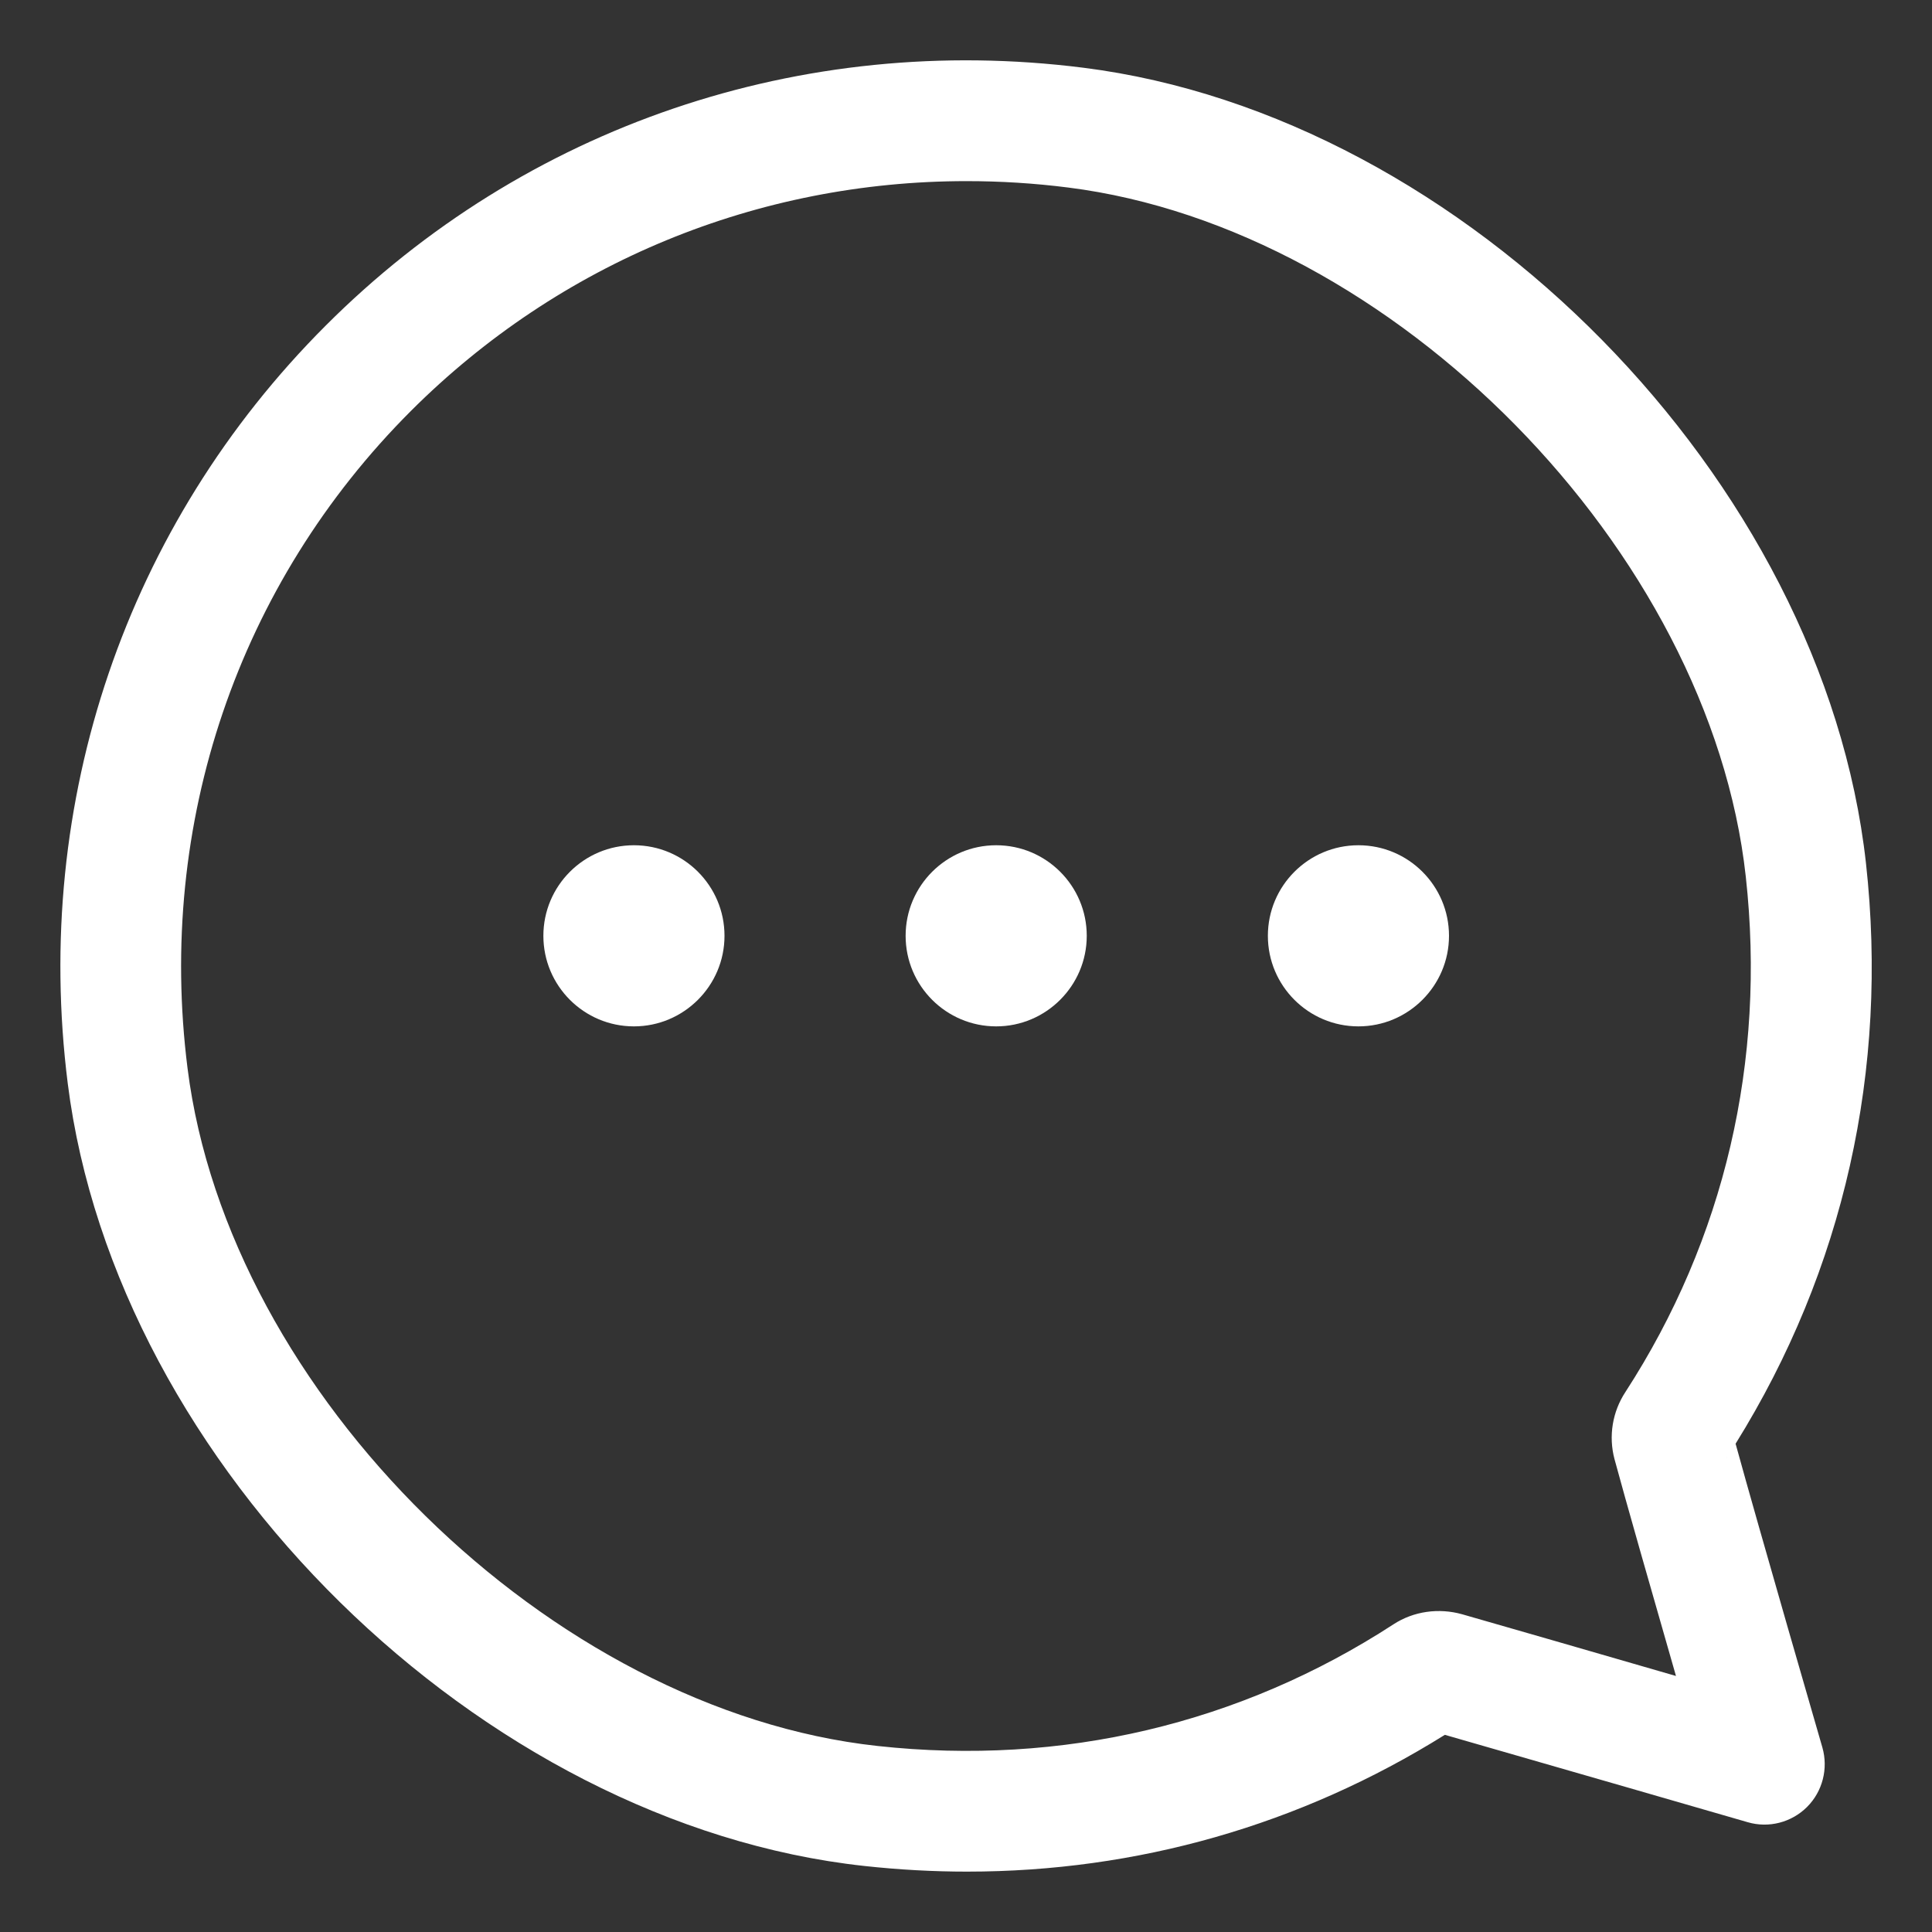 <!-- <svg width="24" height="24" viewBox="0 0 24 24" fill="" xmlns="http://www.w3.org/2000/svg"
data-reactroot="">
<path fill="" d="M22 12C22 6.5 17.5 2 12 2C6.5 2 2 6.5 2 12C2 17.5 6.5 22 12 22C13.8 22 15.5 21.5
17 20.6L22 22L20.7 17C21.5 15.5 22 13.8 22 12Z" undefined="1"></path>
<path fill="" d="M15.97 11.5H16.04C17.12 11.5 18 12.38 18 13.47V13.53C18 14.62 17.12 15.5 16.03
15.5H15.96C14.88 15.5 14 14.62 14 13.53V13.46C14 12.38 14.88 11.5 15.97 11.5Z"
undefined="1"></path>
<path fill="" d="M7.97 11.5H8.04C9.12 11.5 10 12.38 10 13.47V13.53C10 14.62 9.12 15.5 8.03
15.5H7.97C6.88 15.5 6 14.62 6 13.53V13.46C6 12.38 6.88 11.5 7.97 11.5Z" undefined="1"></path>
<path stroke-linejoin="round" stroke-linecap="round" stroke-miterlimit="10" stroke-width="2"
stroke="" d="M17 8.5C15.23 8.97 14.07 10.84 14.01 13.27C14 13.33 14 13.4 14 13.47V13.5"></path>
<path stroke-linejoin="round" stroke-linecap="round" stroke-miterlimit="10" stroke-width="2"
stroke="" d="M9 8.5C7.23 8.97 6.07 10.84 6.01 13.27C6 13.33 6 13.4 6 13.47V13.5"></path>
<path stroke-linejoin="round" stroke-linecap="round" stroke-miterlimit="10" stroke-width="2"
stroke="" d="M15.97 11.5H16.04C17.12 11.5 18 12.38 18 13.47V13.53C18 14.62 17.12 15.5 16.03
15.5H15.96C14.88 15.5 14 14.62 14 13.53V13.46C14 12.38 14.88 11.5 15.97 11.5Z"></path>
<path stroke-linejoin="round" stroke-linecap="round" stroke-miterlimit="10" stroke-width="2"
stroke="" d="M7.97 11.5H8.04C9.12 11.5 10 12.38 10 13.47V13.53C10 14.62 9.12 15.5 8.03
15.5H7.97C6.88 15.5 6 14.62 6 13.53V13.46C6 12.38 6.88 11.5 7.97 11.5Z"></path>
</svg> -->

<svg t="1704434639486" class="icon" viewBox="0 0 1024 1024" version="1.1"
    xmlns="http://www.w3.org/2000/svg" p-id="1480" width="200" height="200">
    <rect x="0" y="0" width="1024" height="1024" fill="#333333" stroke="none"/>
    <path
        d="M512.6 992c-18 0-36.2-1-54.5-3C254.8 966.9 61.4 776.9 35.9 574.2c-18.8-149.5 31-295.9 136.7-401.6C278.2 66.9 424.7 17 574.2 35.9 776.6 61.4 966.5 254.5 989 457.5c12.1 109.5-11.8 215.6-69.1 307.7 12.1 44.1 46 161 46 161 3.2 11.2 0.1 23.3-8.1 31.5s-20.3 11.4-31.5 8.1c0 0-117.2-33.9-160.5-46.3-76.7 47.9-163.2 72.5-253.2 72.5z m-0.3-896c-110.5 0-215.6 43-294.5 121.8C126.2 309.4 83 436.4 99.4 566.2 121.1 738.7 292 906.6 465.1 925.4c97.8 10.7 192.3-11.7 273.5-64.5 10.6-6.9 23.9-8.8 36.4-5.3 19.3 5.5 71.9 20.7 113.3 32.7-12-41.7-27.2-94.9-32.6-115-3.2-12.1-1.1-25 5.8-35.5 52.5-81 74.6-175.5 63.8-273.2-19-172.9-186.9-343.5-359.1-365.2-18-2.3-36.1-3.4-53.9-3.4z m261.2 818.5z m141.7-142.1c0 0.1-0.1 0.1-0.1 0.2 0.1 0 0.1-0.1 0.1-0.2z"
        fill="#ffffff" p-id="1481"></path>
    <path
        d="M336 544c-26.5 0-48-21.5-48-48s21.5-48 48-48 48 21.5 48 48-21.6 48-48 48zM528 544c-26.5 0-48-21.5-48-48s21.5-48 48-48 48 21.5 48 48-21.6 48-48 48zM720 544c-26.5 0-48-21.5-48-48s21.5-48 48-48 48 21.5 48 48-21.6 48-48 48z"
        fill="#ffffff" p-id="1482"></path>
</svg>